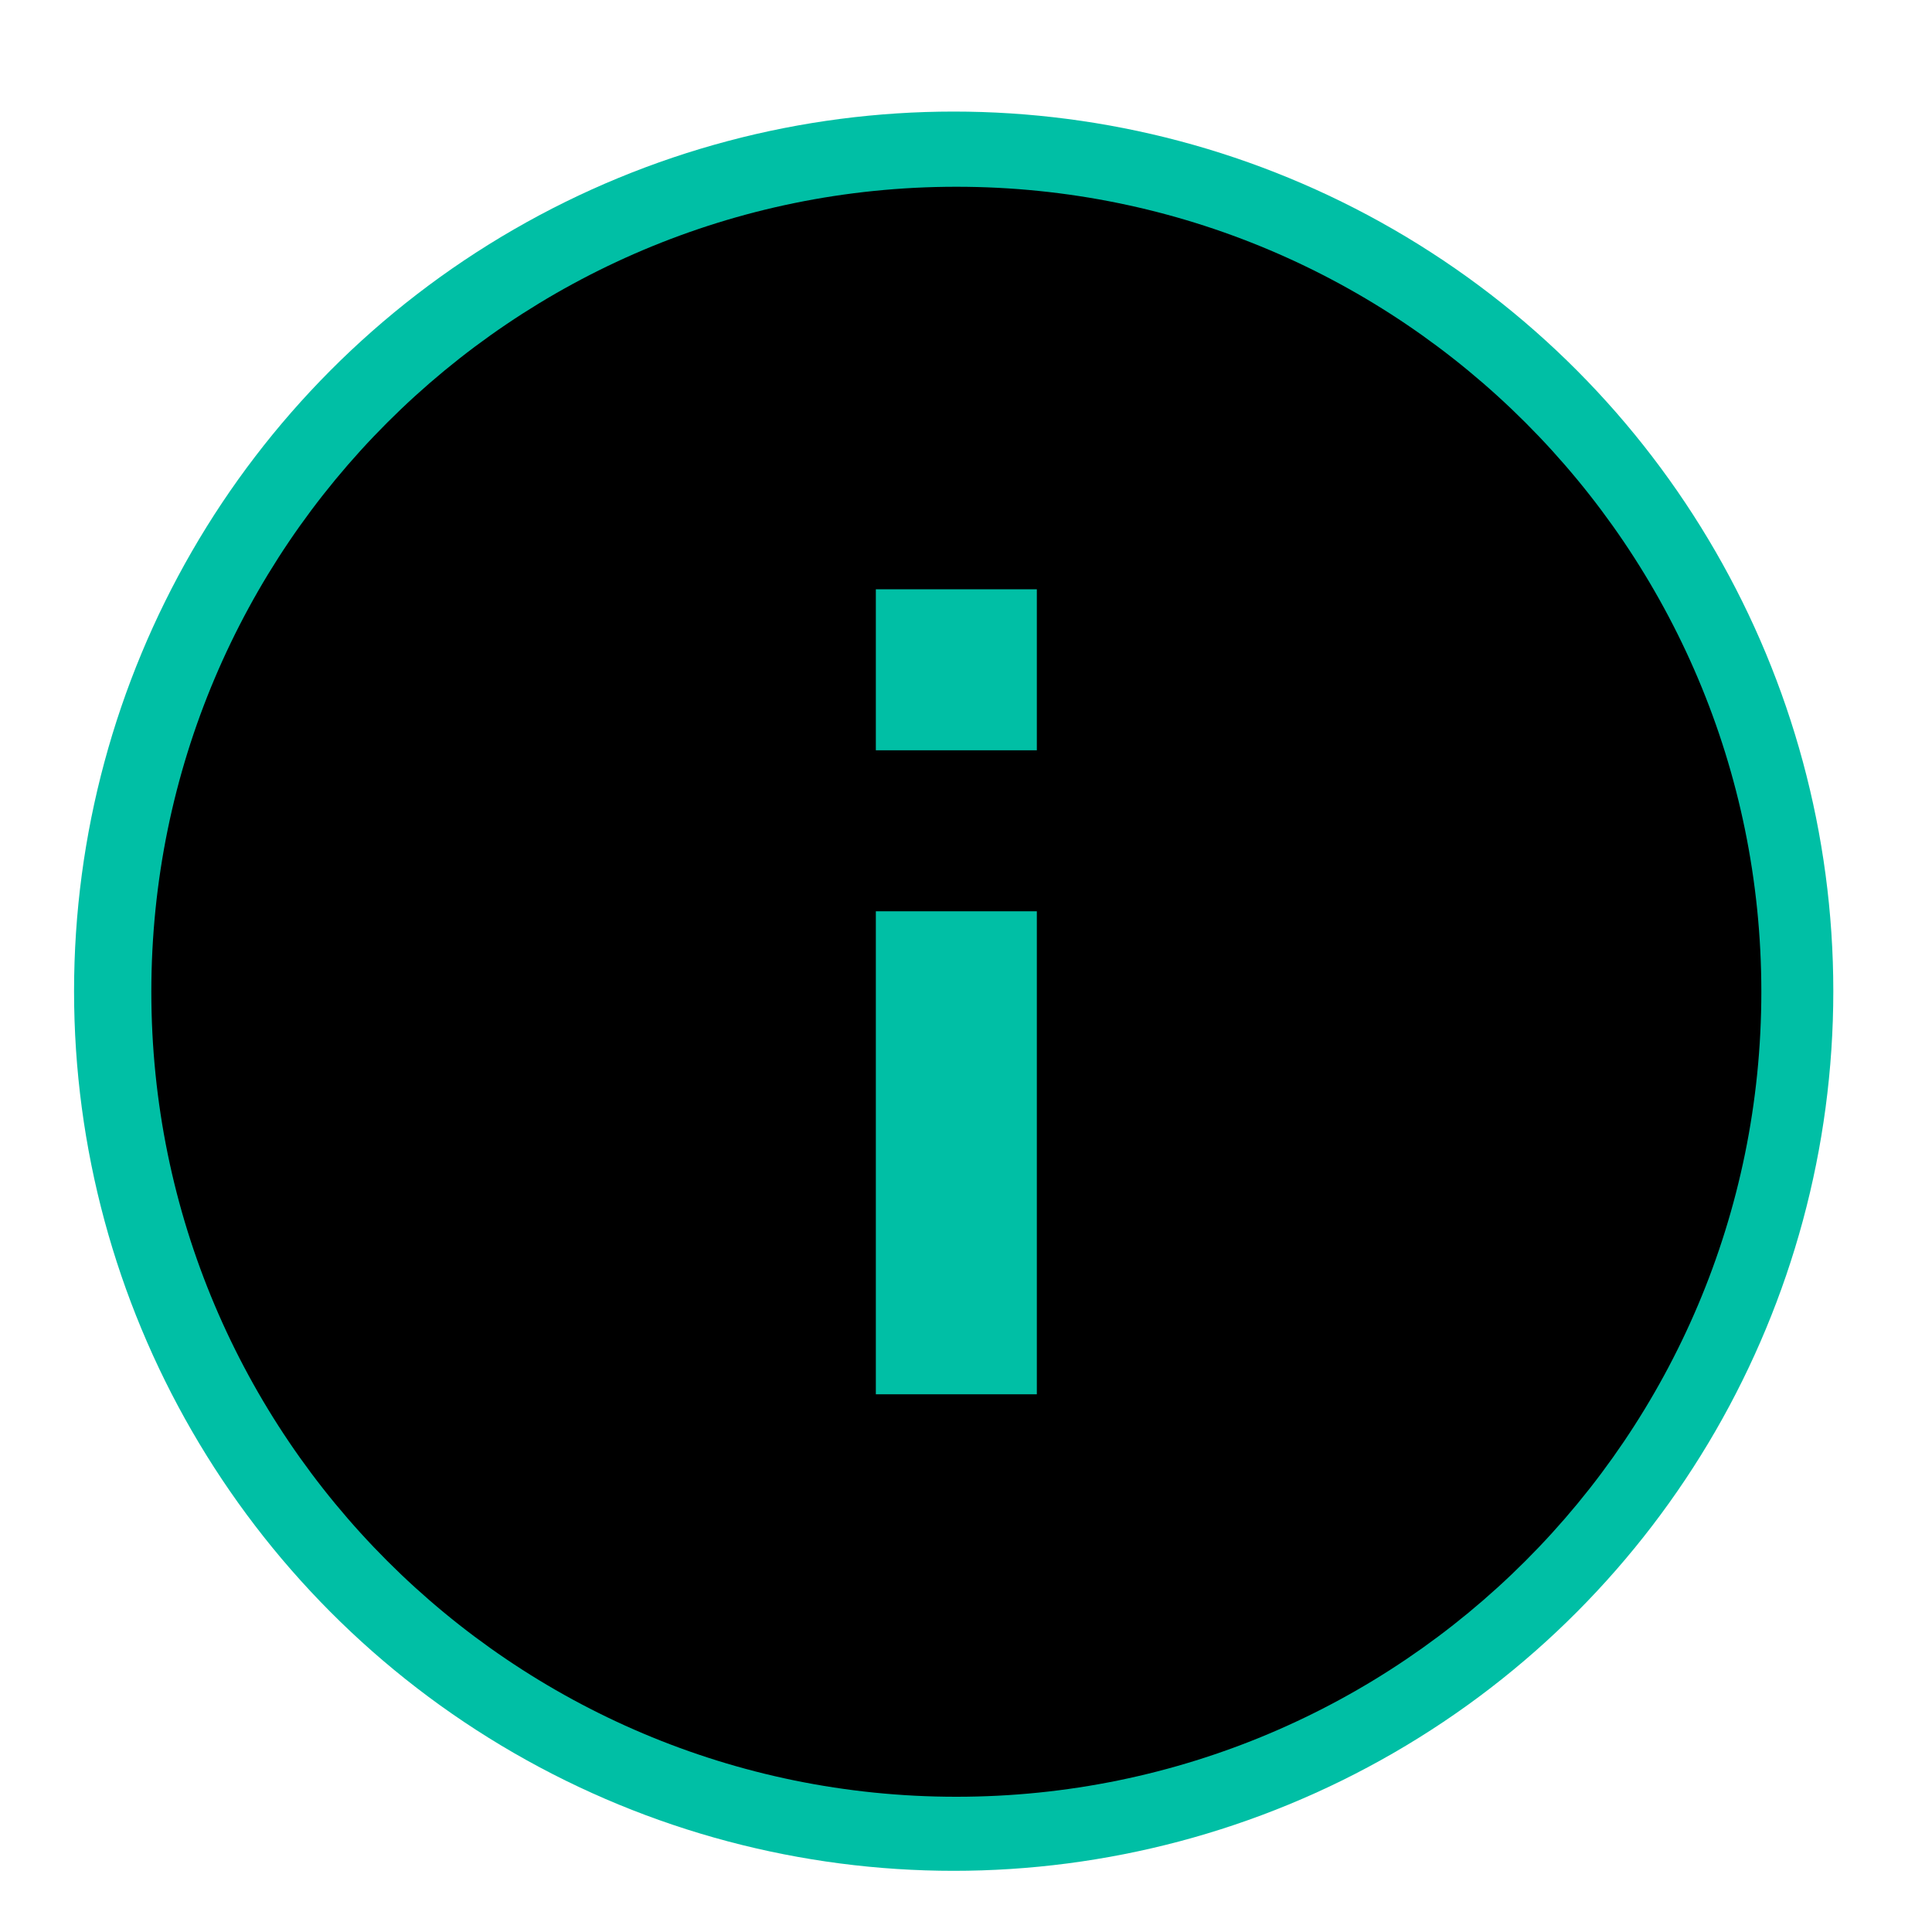 <?xml version="1.0" encoding="UTF-8" standalone="no"?>
<svg
   xmlns:dc="http://purl.org/dc/elements/1.1/"
   xmlns:cc="http://creativecommons.org/ns#"
   xmlns:rdf="http://www.w3.org/1999/02/22-rdf-syntax-ns#"
   xmlns:svg="http://www.w3.org/2000/svg"
   xmlns="http://www.w3.org/2000/svg"
   xmlns:sodipodi="http://sodipodi.sourceforge.net/DTD/sodipodi-0.dtd"
   xmlns:inkscape="http://www.inkscape.org/namespaces/inkscape"
   height="48px"
   viewBox="0 0 24 24"
   width="48px"
   fill="#000000"
   version="1.1"
   id="svg831"
   sodipodi:docname="info_background.svg"
   inkscape:version="0.92.4 (5da689c313, 2019-01-14)">
  <defs
     id="defs835" />
  <sodipodi:namedview
     pagecolor="#ffffff"
     bordercolor="#666666"
     borderopacity="1"
     objecttolerance="10"
     gridtolerance="10"
     guidetolerance="10"
     inkscape:pageopacity="0"
     inkscape:pageshadow="2"
     inkscape:window-width="1920"
     inkscape:window-height="1017"
     id="namedview833"
     showgrid="false"
     inkscape:zoom="12.49222"
     inkscape:cx="20.998906"
     inkscape:cy="24.984734"
     inkscape:window-x="-8"
     inkscape:window-y="0"
     inkscape:window-maximized="1"
     inkscape:current-layer="svg831" />
  <path
     d="M0 0h24v24H0z"
     fill="none"
     id="path827" />
  <circle
     style="opacity:1;fill:#00bfa5;fill-opacity:1;stroke:none;stroke-width:3.402;stroke-linejoin:round;stroke-miterlimit:4;stroke-dasharray:none;stroke-opacity:1"
     id="path843"
     cx="11.847"
     cy="12.313"
     r="10.927" />
  <path
     d="m 11.88,2.32 c -5.52,0 -10,4.48 -10,10 0,5.52 4.48,10 10,10 5.52,0 10,-4.48 10,-10 0,-5.52 -4.48,-10 -10,-10 z m 1,15 h -2 v -6 h 2 z m 0,-8 h -2 v -2 h 2 z"
     id="path829"
     inkscape:connector-curvature="0" />
</svg>
